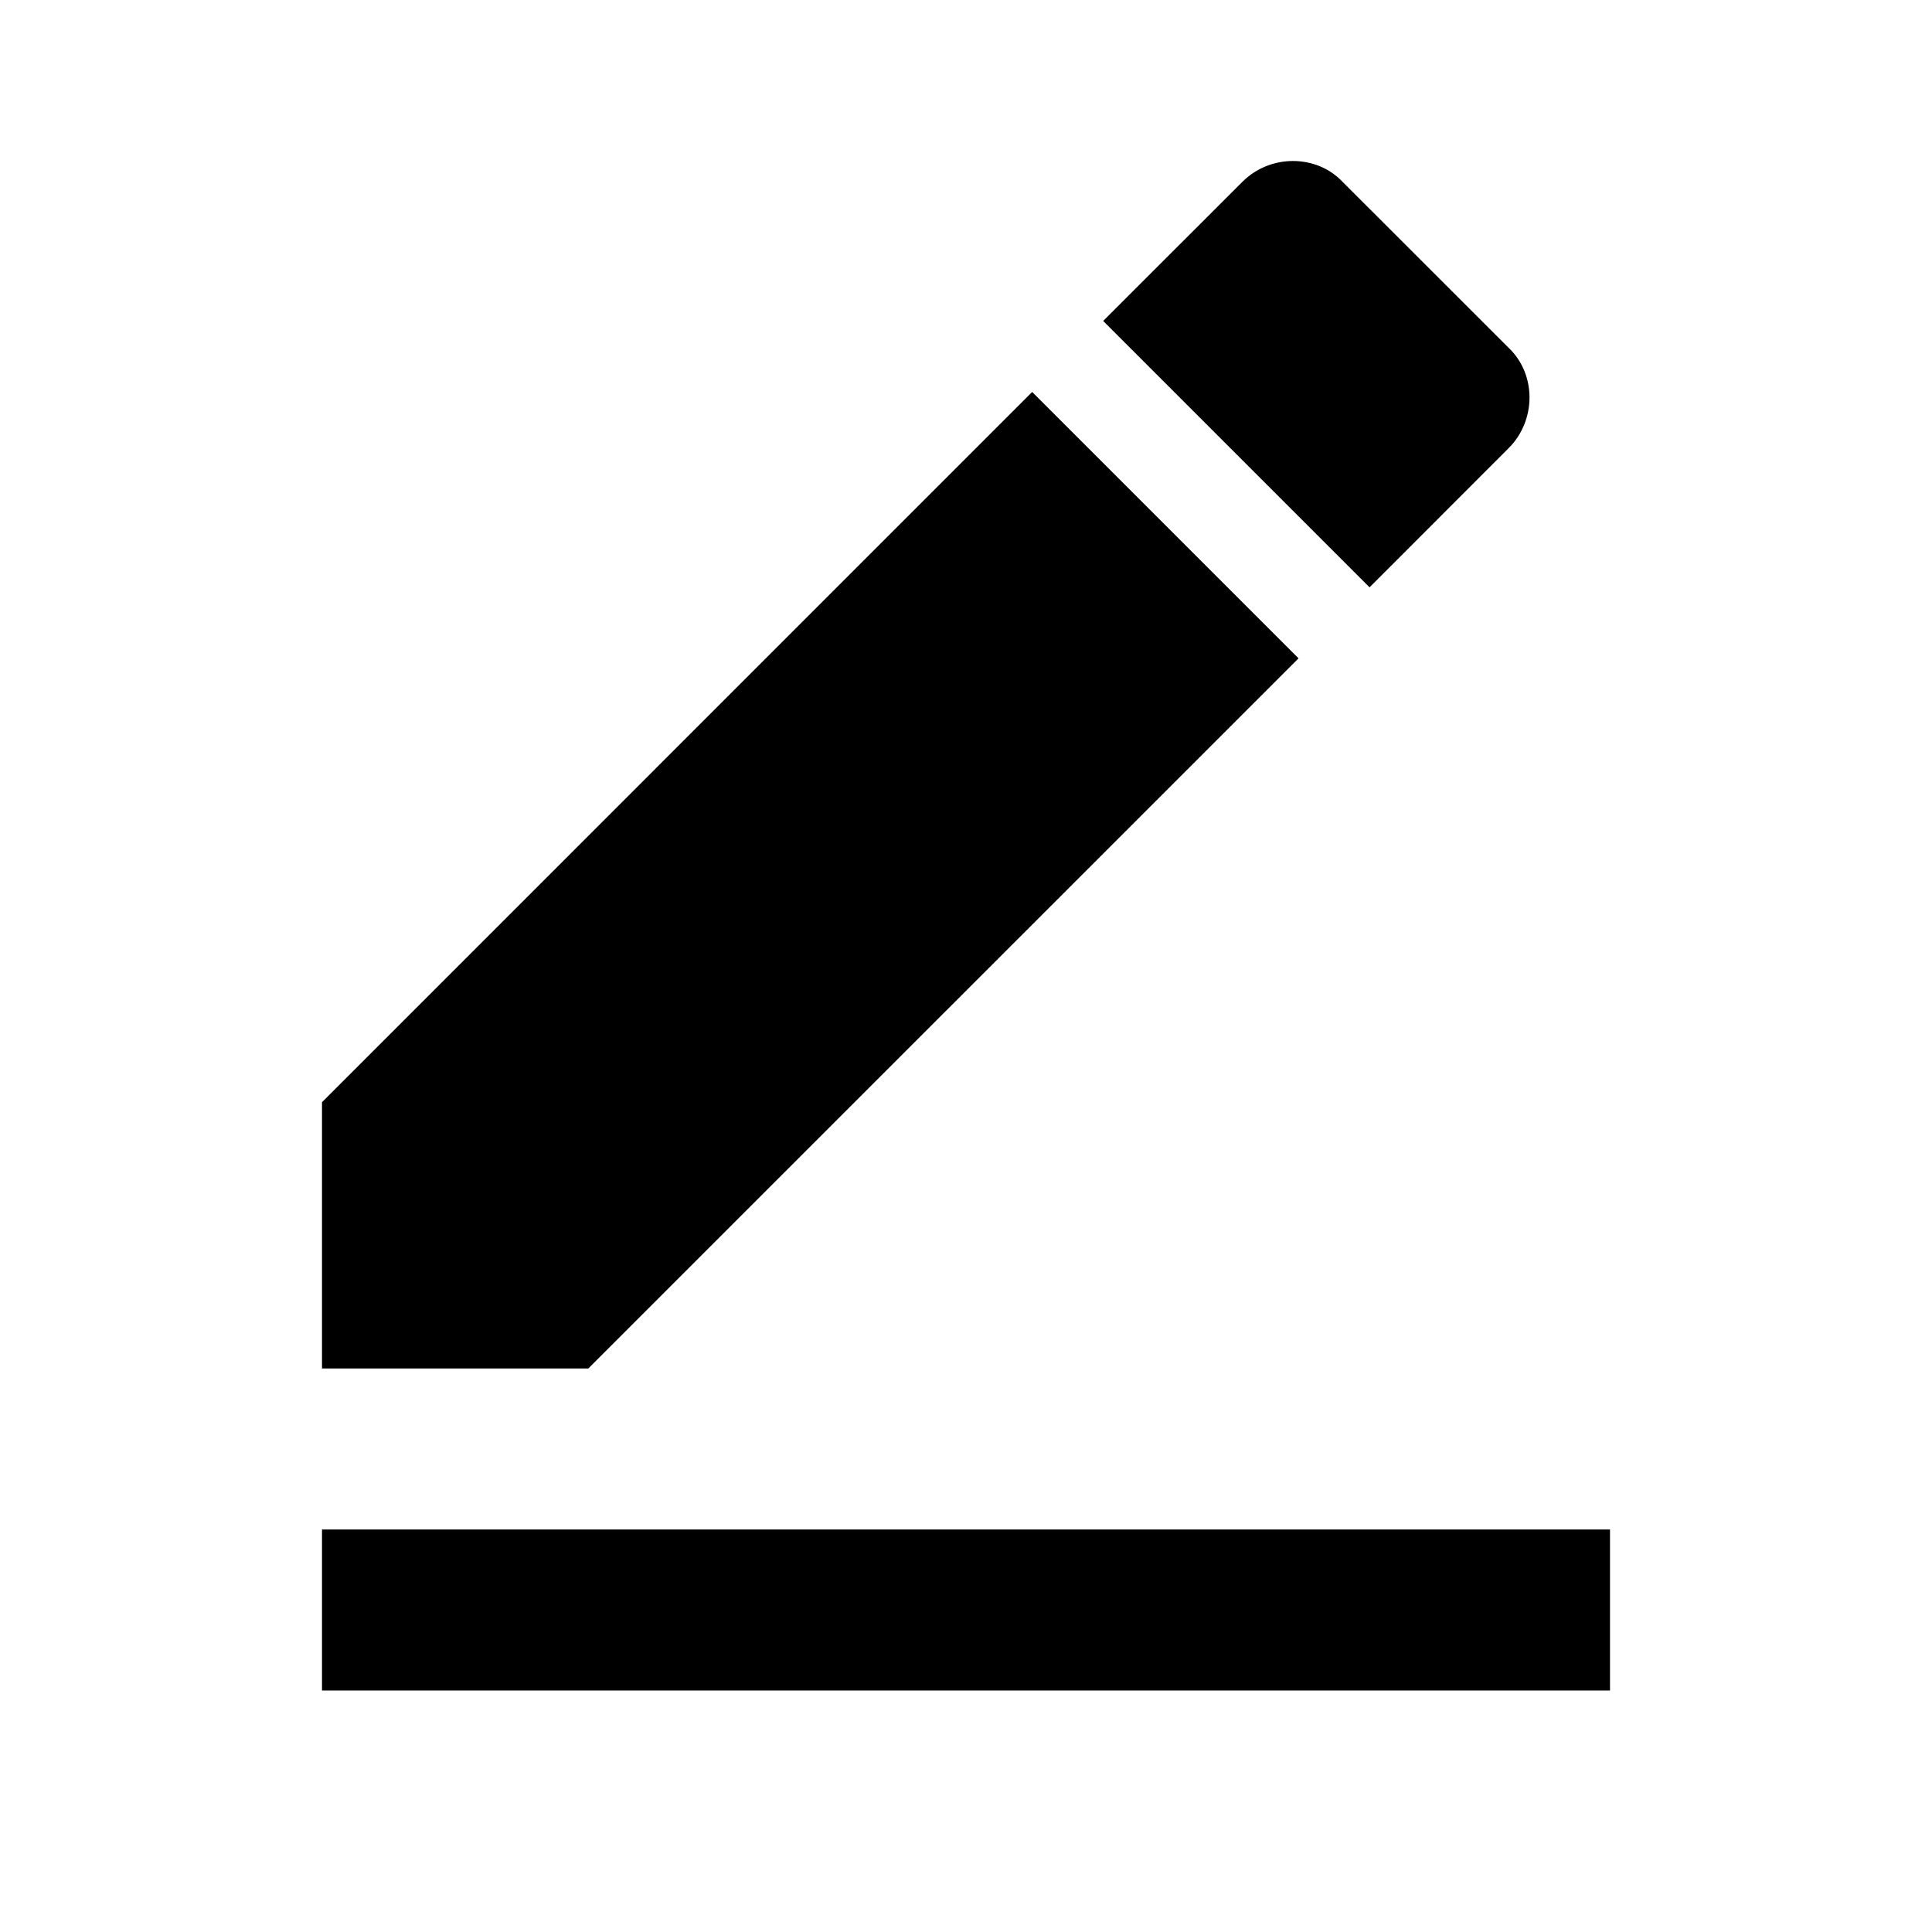 <svg width="24" height="24" viewBox="0 0 24 24" fill="none" xmlns="http://www.w3.org/2000/svg">
<path d="M18.742 5.566C19.086 5.222 19.086 4.649 18.742 4.322L16.677 2.258C16.351 1.914 15.778 1.914 15.434 2.258L13.704 3.987L17.013 7.296M16.131 8.178L12.822 4.869L4 13.692V17H7.308L16.131 8.178Z" fill="black"/>
<path d="M20 19H4V21H20V19Z" fill="black"/>
</svg>
